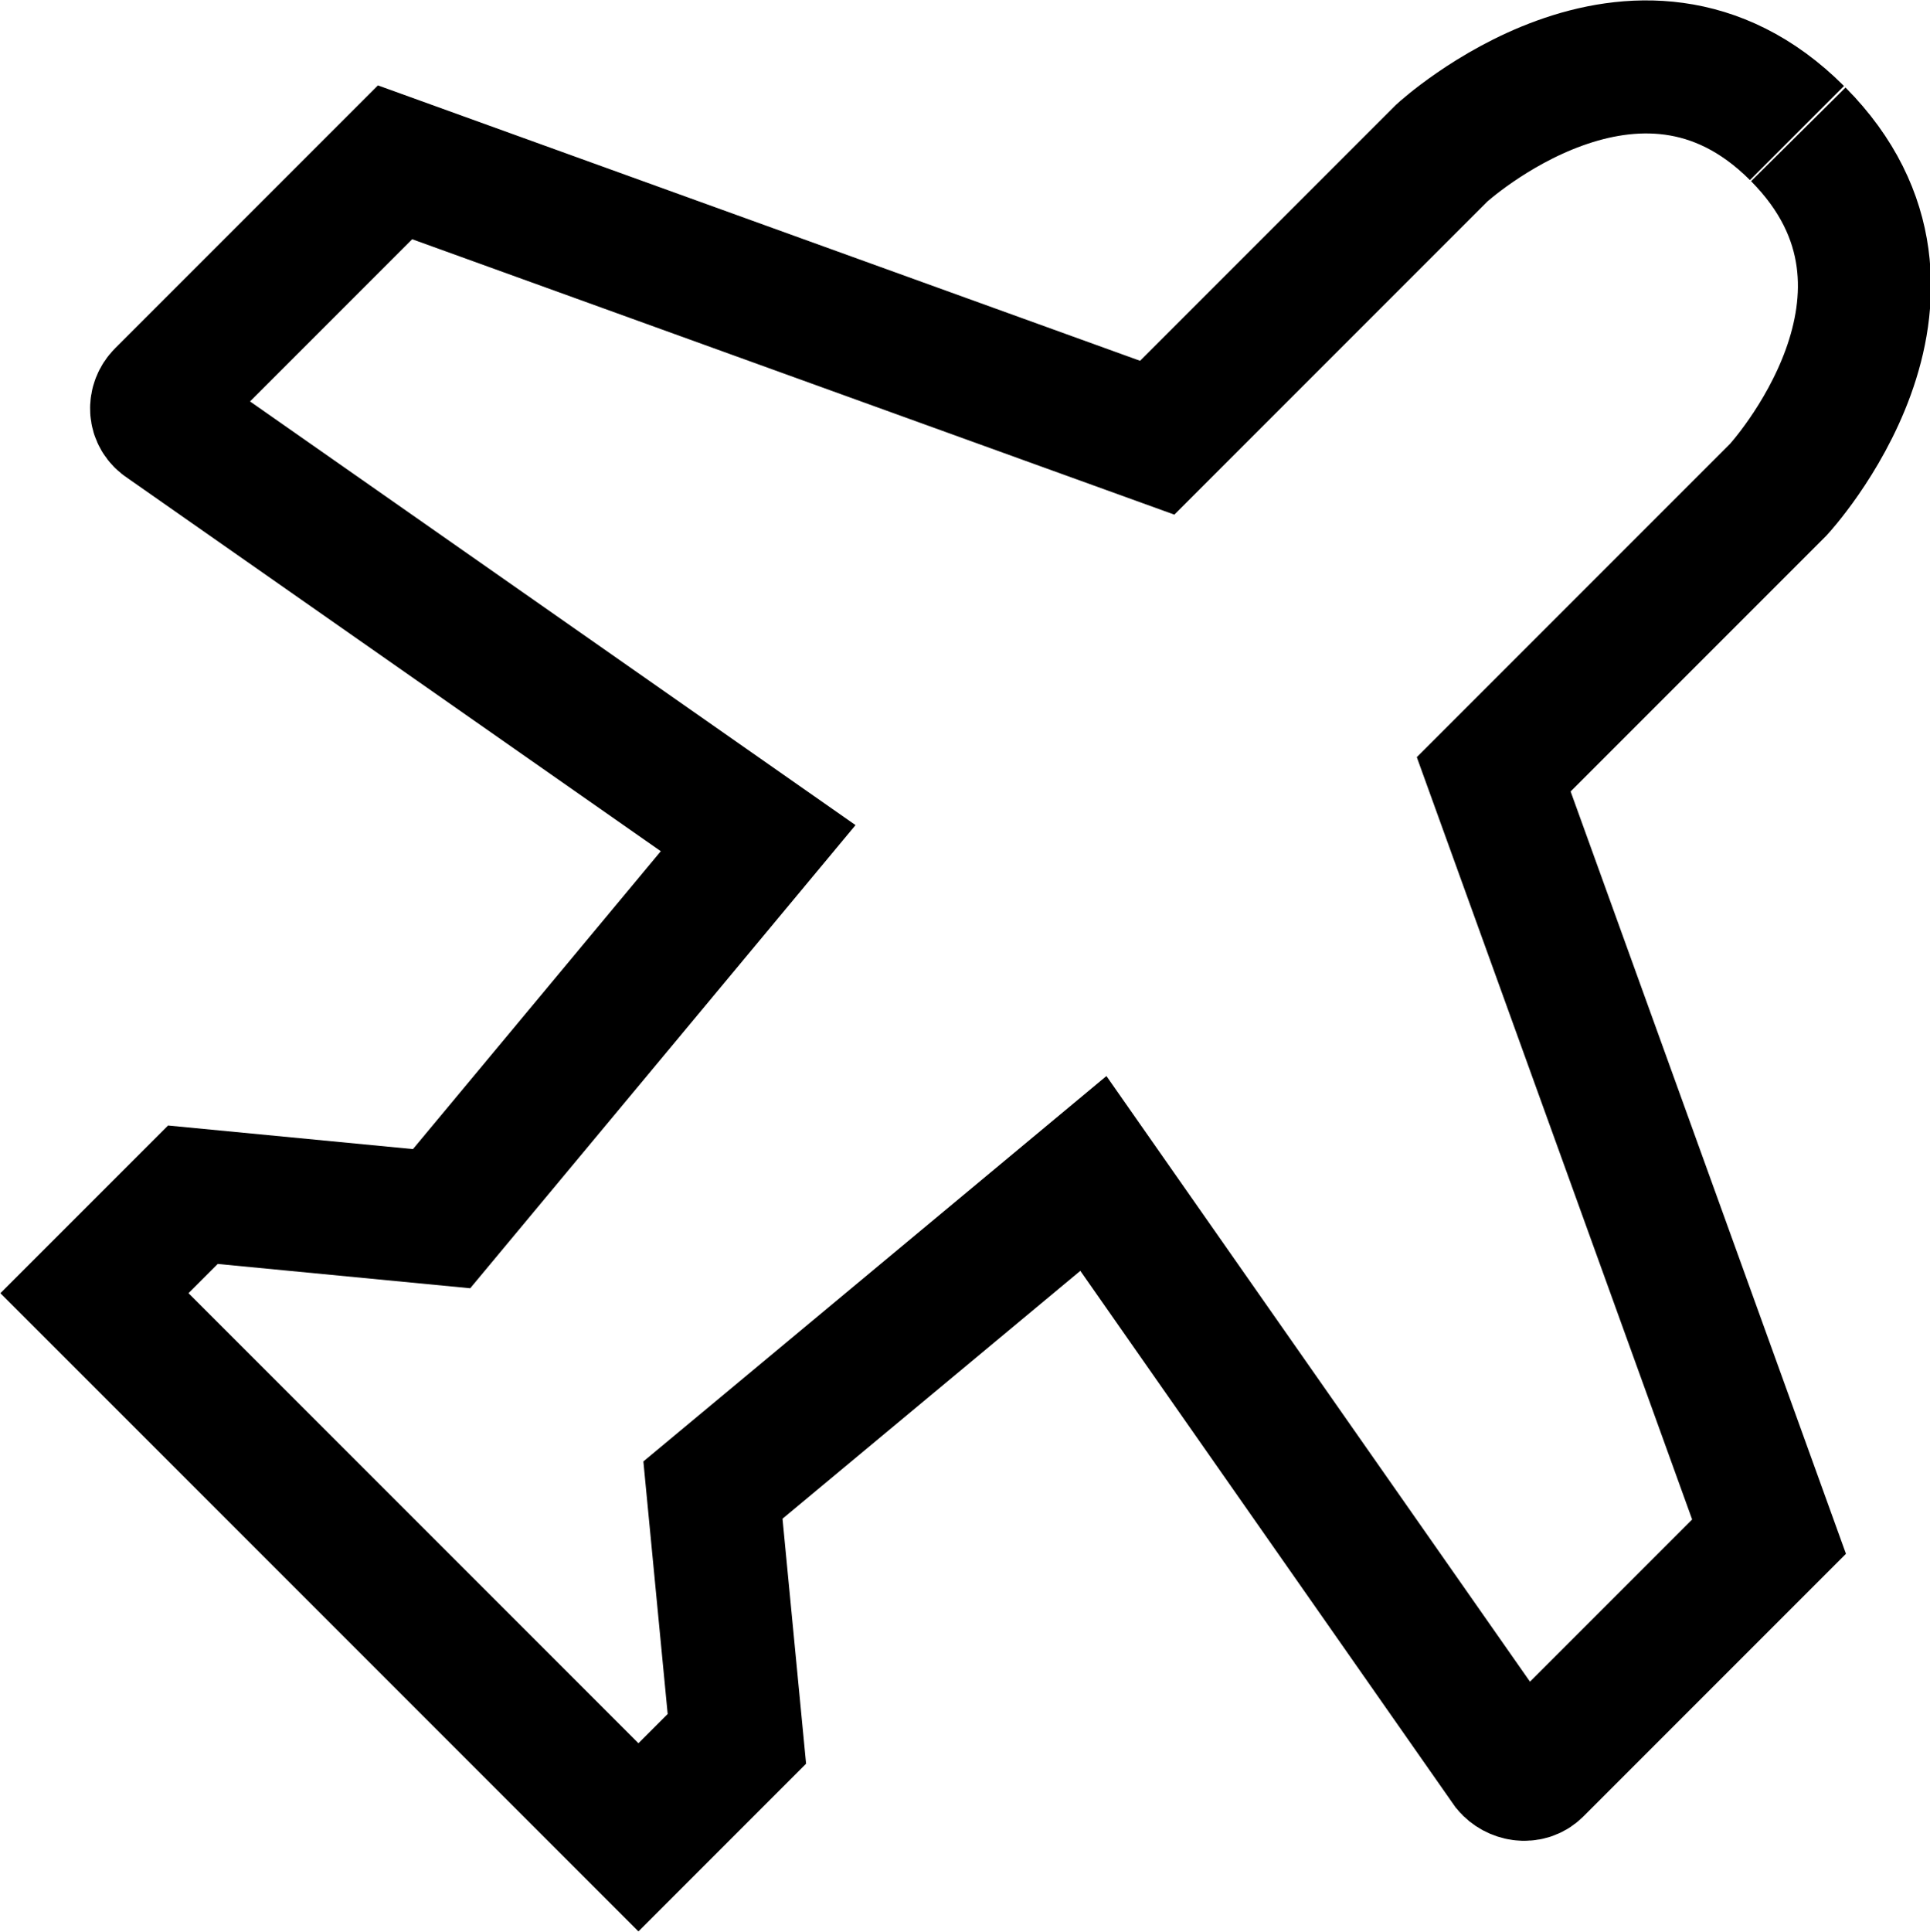 <?xml version="1.0" encoding="UTF-8"?>
<svg id="Layer_1" data-name="Layer 1" xmlns="http://www.w3.org/2000/svg" viewBox="0 0 14.51 14.52">
  <defs>
    <style>
      .cls-1 {
        fill: none;
        stroke: #000;
        stroke-miterlimit: 10;
      }
    </style>
  </defs>
  <path class="cls-1" d="m13.51,1c-1.2-1.2-2.67.15-2.67.15l-2.14,2.14L2.97,1.22l-1.75,1.75c-.06.06-.06.16.02.21l4.46,3.12-2.38,2.86-1.87-.18-.74.74,4.09,4.09.74-.74-.18-1.87,2.86-2.38,3.12,4.46c.05.06.15.08.21.02l1.75-1.75-2.07-5.73,2.14-2.14s1.35-1.46.15-2.67"/>
</svg>